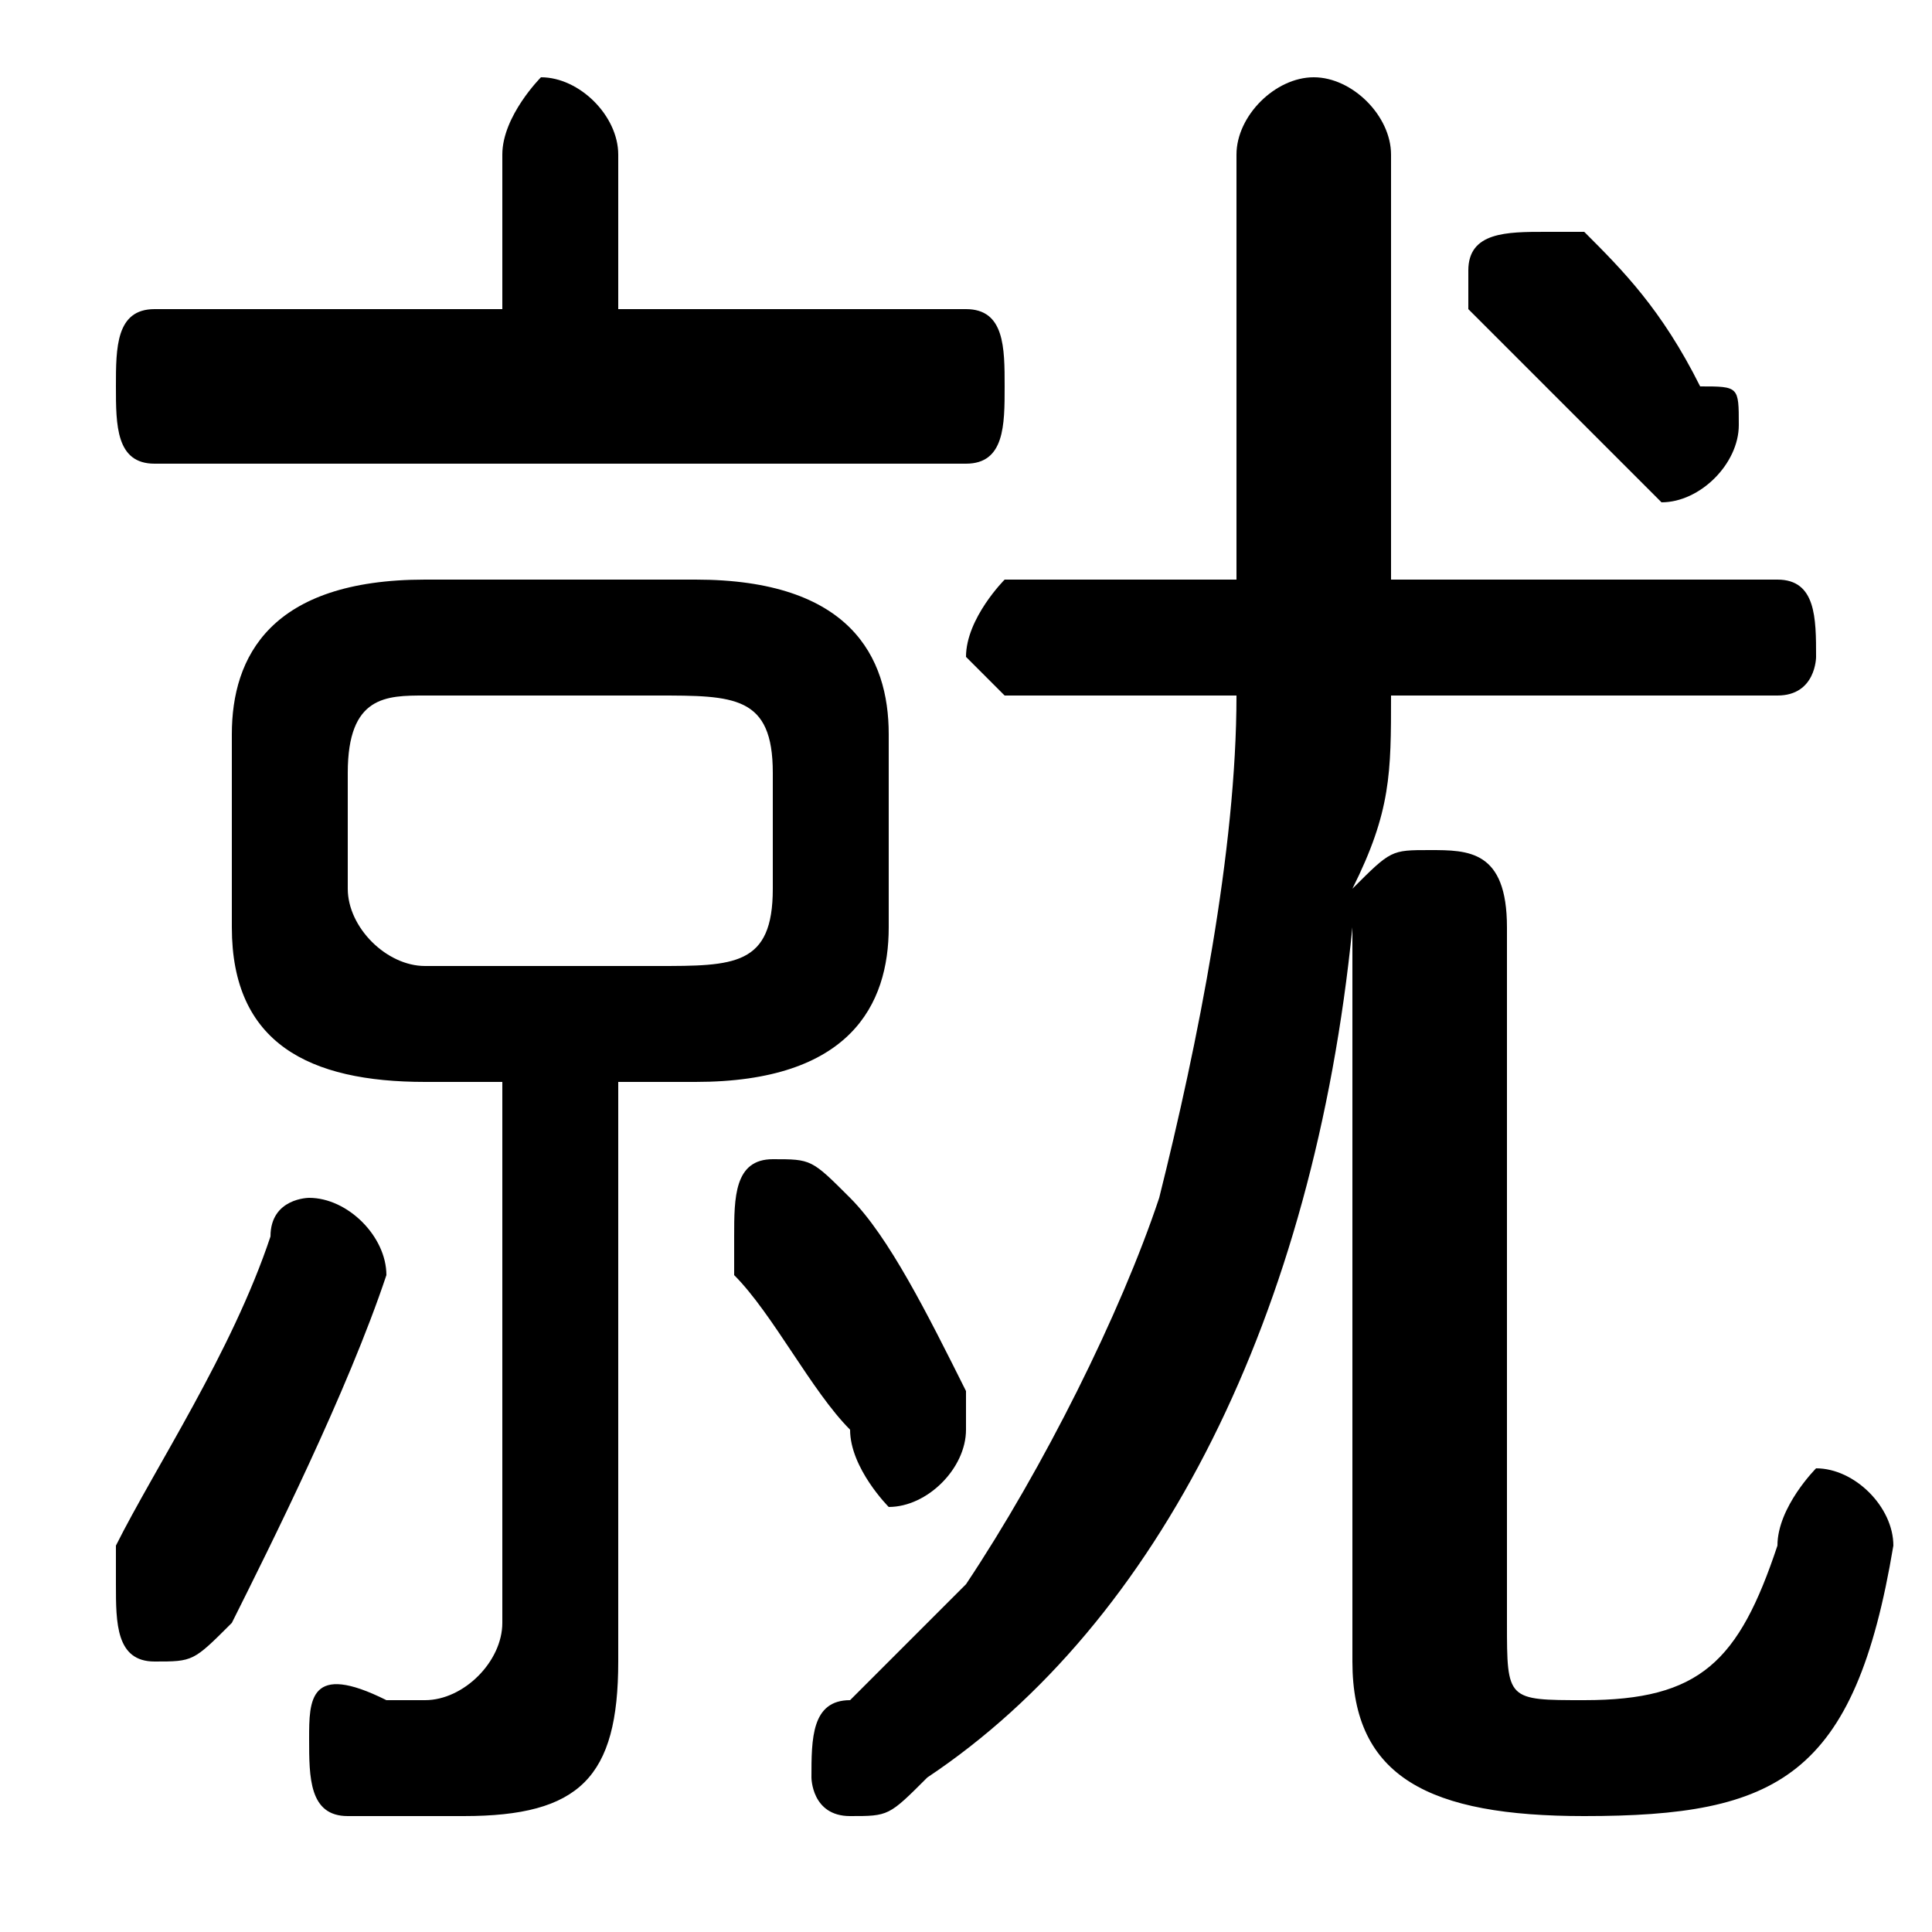 <svg xmlns="http://www.w3.org/2000/svg" viewBox="0 -44.0 50.0 50.0">
    <rect x="0" y="-44.0" width="50.0" height="50.0" fill="#808080" stroke="none"/>
    <g transform="scale(1, -1)">
        <!-- ボディの枠 -->
        <rect x="0" y="-6.0" width="50.0" height="50.0"
            stroke="white" fill="white"/>
        <!-- グリフ座標系の原点 -->
        <circle cx="0" cy="0" r="5" fill="white"/>
        <!-- グリフのアウトライン -->
        <g style="fill:black;stroke:#000000;stroke-width:0;stroke-linecap:round;stroke-linejoin:round;">
        <path d="M 13.0 16.0 L 13.0 2.0 C 13.0 1.0 12.0 0.0 11.0 0.0 C 11.0 0.0 10.0 0.0 10.0 0.0 C 8.0 1.0 8.0 -0.0 8.0 -1.0 C 8.0 -2.0 8.0 -3.0 9.0 -3.0 C 10.0 -3.0 11.0 -3.0 12.0 -3.0 C 15.0 -3.0 16.0 -2.0 16.0 1.0 L 16.0 16.0 L 18.0 16.0 C 22.0 16.0 23.0 18.0 23.0 20.0 L 23.0 25.0 C 23.0 27.0 22.0 29.0 18.0 29.0 L 11.0 29.0 C 7.0 29.0 6.0 27.0 6.0 25.0 L 6.0 20.0 C 6.0 17.0 8.0 16.0 11.0 16.0 Z M 11.0 19.0 C 10.0 19.0 9.0 20.0 9.0 21.0 L 9.0 24.0 C 9.0 26.0 10.0 26.0 11.0 26.0 L 17.0 26.0 C 19.0 26.0 20.0 26.0 20.0 24.0 L 20.0 21.0 C 20.0 19.0 19.0 19.0 17.0 19.0 Z M 32.0 29.0 L 26.0 29.0 C 26.0 29.0 25.0 28.0 25.0 27.0 C 25.0 27.0 26.0 26.0 26.0 26.0 L 32.0 26.0 C 32.0 22.0 31.0 17.0 30.0 13.0 C 29.0 10.0 27.0 6.0 25.0 3.0 C 24.0 2.0 23.0 1.0 22.0 0.0 C 21.0 -0.0 21.0 -1.0 21.0 -2.0 C 21.0 -2.0 21.0 -3.0 22.0 -3.0 C 23.0 -3.0 23.0 -3.0 24.0 -2.0 C 30.0 2.0 34.0 10.0 35.0 20.0 L 35.0 1.0 C 35.0 -2.0 37.0 -3.0 41.0 -3.0 C 46.0 -3.0 48.0 -2.0 49.0 4.0 C 49.0 5.0 48.0 6.0 47.0 6.0 C 47.0 6.0 46.0 5.0 46.0 4.0 C 45.0 1.0 44.0 0.0 41.0 0.0 C 39.0 0.0 39.0 0.0 39.0 2.0 L 39.0 20.0 C 39.0 22.0 38.0 22.0 37.0 22.0 C 36.0 22.0 36.0 22.0 35.0 21.0 C 36.0 23.0 36.0 24.0 36.0 26.0 L 46.0 26.0 C 47.0 26.0 47.0 27.0 47.0 27.0 C 47.0 28.0 47.0 29.0 46.0 29.0 L 36.0 29.0 L 36.0 40.0 C 36.0 41.0 35.0 42.0 34.0 42.0 C 33.0 42.0 32.0 41.0 32.0 40.0 Z M 16.0 36.0 L 16.0 40.0 C 16.0 41.0 15.0 42.0 14.0 42.0 C 14.0 42.0 13.0 41.0 13.0 40.0 L 13.0 36.0 L 4.0 36.0 C 3.0 36.0 3.0 35.0 3.0 34.0 C 3.0 33.0 3.0 32.0 4.0 32.0 L 25.0 32.0 C 26.0 32.0 26.0 33.0 26.0 34.0 C 26.0 35.0 26.0 36.0 25.0 36.0 Z M 38.0 36.0 C 40.0 34.0 41.0 33.0 42.0 32.0 C 42.0 32.0 43.0 31.0 43.0 31.0 C 44.0 31.0 45.0 32.0 45.0 33.0 C 45.0 34.0 45.0 34.0 44.0 34.0 C 43.0 36.0 42.0 37.0 41.0 38.0 C 40.0 38.0 40.0 38.0 40.0 38.0 C 39.0 38.0 38.0 38.0 38.0 37.0 C 38.0 36.0 38.0 36.0 38.0 36.0 Z M 22.0 13.0 C 21.0 14.0 21.0 14.0 20.0 14.0 C 19.0 14.0 19.0 13.0 19.0 12.0 C 19.0 12.0 19.0 12.0 19.0 11.0 C 20.0 10.0 21.0 8.0 22.0 7.0 C 22.0 6.0 23.0 5.0 23.0 5.0 C 24.0 5.0 25.0 6.0 25.0 7.0 C 25.0 8.0 25.0 8.0 25.0 8.0 C 24.0 10.0 23.0 12.0 22.0 13.0 Z M 7.0 12.0 C 6.0 9.0 4.0 6.0 3.0 4.0 C 3.0 3.0 3.0 3.0 3.0 3.0 C 3.0 2.0 3.0 1.0 4.0 1.0 C 5.0 1.0 5.0 1.0 6.0 2.0 C 7.0 4.0 9.0 8.0 10.0 11.0 C 10.0 11.0 10.0 11.0 10.0 11.0 C 10.0 12.0 9.0 13.0 8.0 13.0 C 8.0 13.0 7.0 13.0 7.0 12.0 Z"/>
    </g>
    </g>
</svg>

